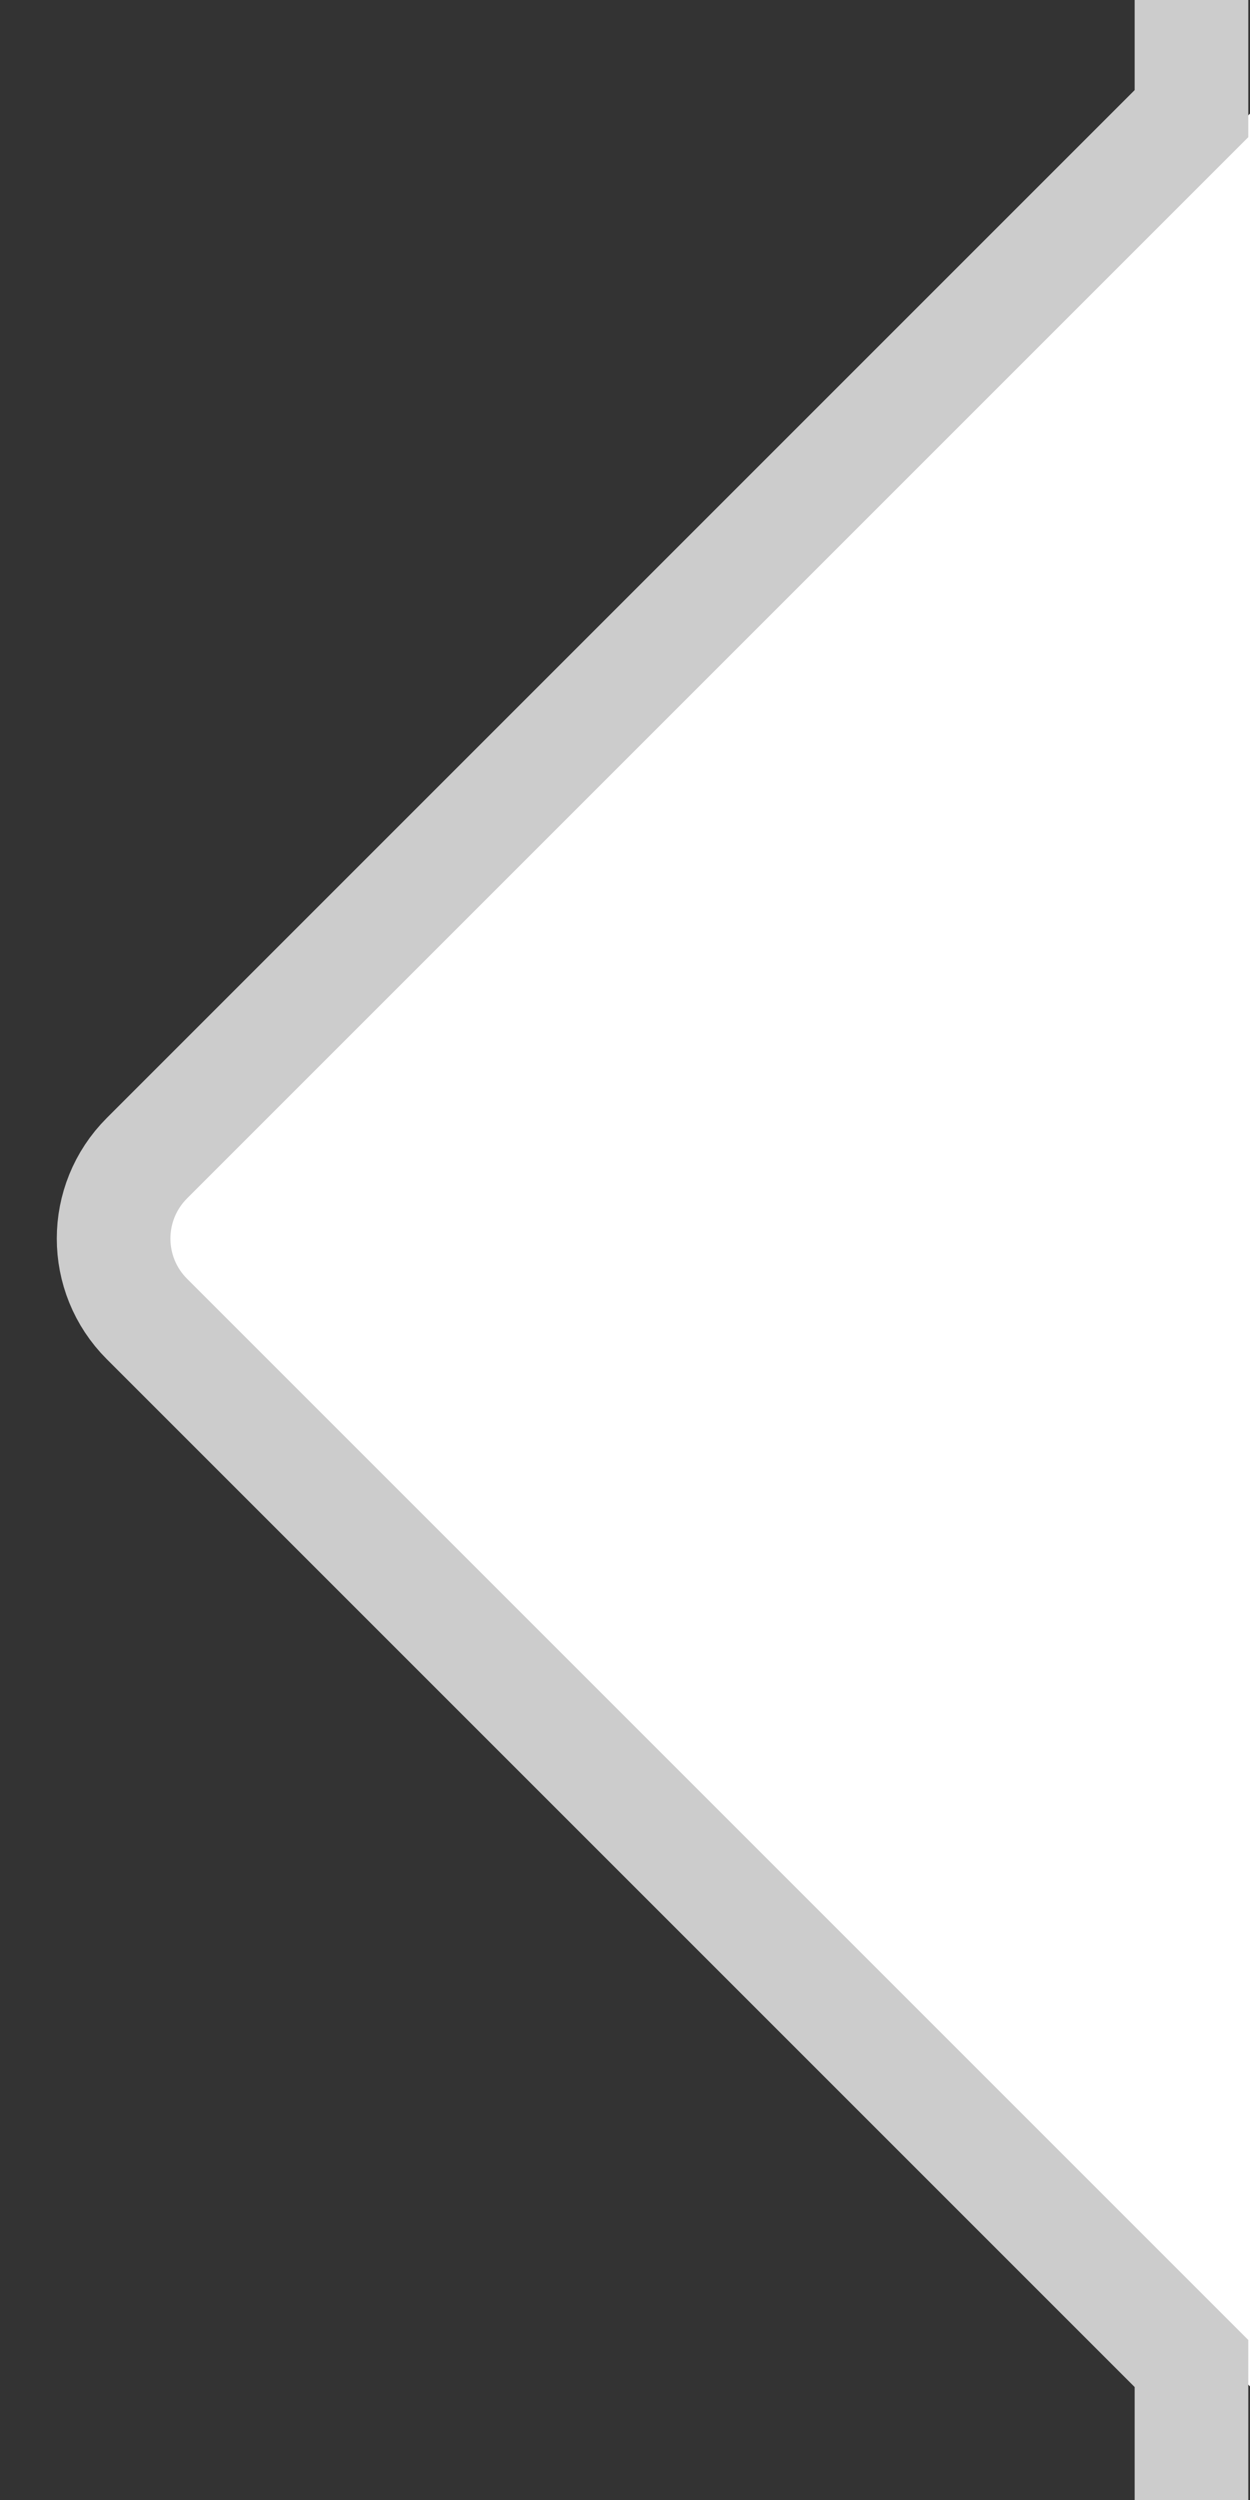 <svg width="11" height="22" viewBox="0 0 11 22" fill="none" xmlns="http://www.w3.org/2000/svg">
<rect x="0" y="0" width="11" height="22" fill="#333333" stroke="none"/>
<path d="M1.309 11.714C0.897 11.32 0.897 10.68 1.309 10.286L6.154 5.643L11 1V21L1.309 11.714Z" fill="white"/>
<path d="M10.485 0V1L1.293 10.192C0.902 10.583 0.902 11.216 1.293 11.607L10.485 20.799V22" stroke="#CCCCCC"/>
</svg>
